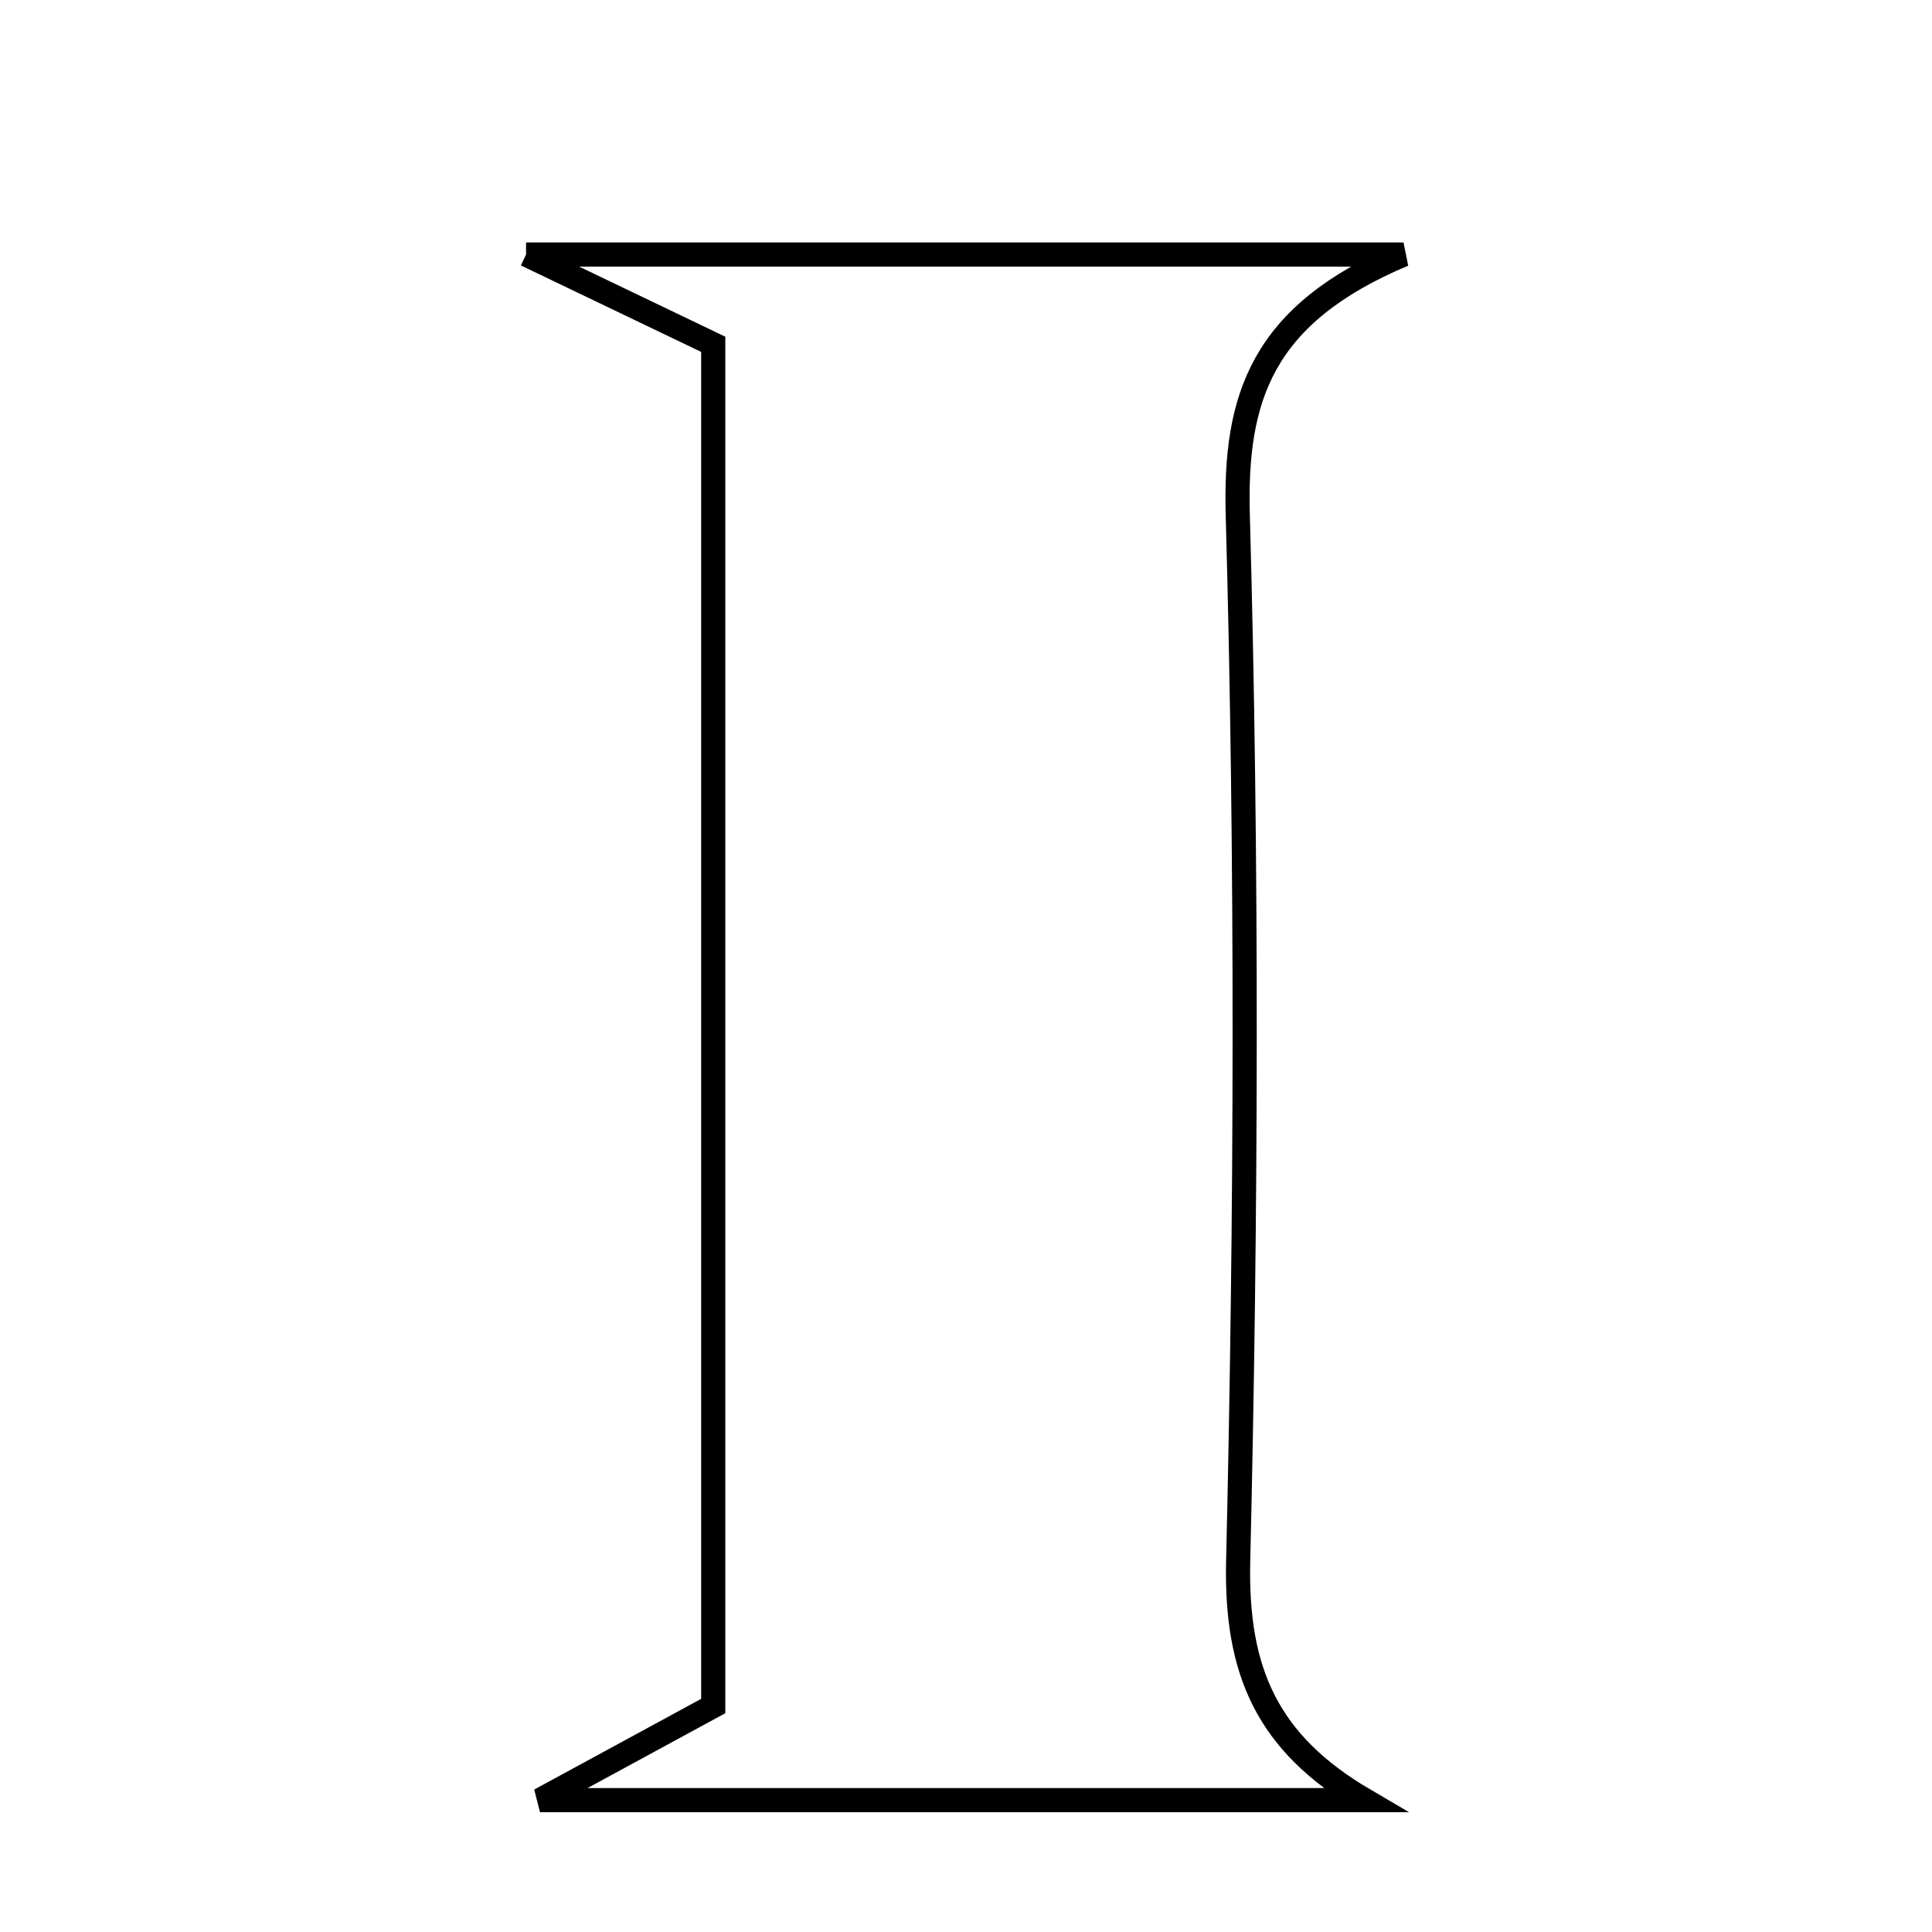 <svg xmlns="http://www.w3.org/2000/svg" viewBox="0.0 0.0 24.0 24.0" height="200px" width="200px"><path fill="none" stroke="black" stroke-width=".3" stroke-opacity="1.0"  filling="0" d="M6.535 3.162 C10.454 3.162 13.66 3.162 17.435 3.162 C15.666 3.905 15.337 4.948 15.376 6.394 C15.496 10.725 15.483 15.063 15.381 19.395 C15.35 20.764 15.742 21.654 16.951 22.362 C13.771 22.362 10.592 22.362 6.708 22.362 C7.799 21.769 8.304 21.495 8.86 21.193 C8.86 15.597 8.86 9.993 8.86 4.277 C8.299 4.007 7.741 3.74 6.535 3.162"></path></svg>